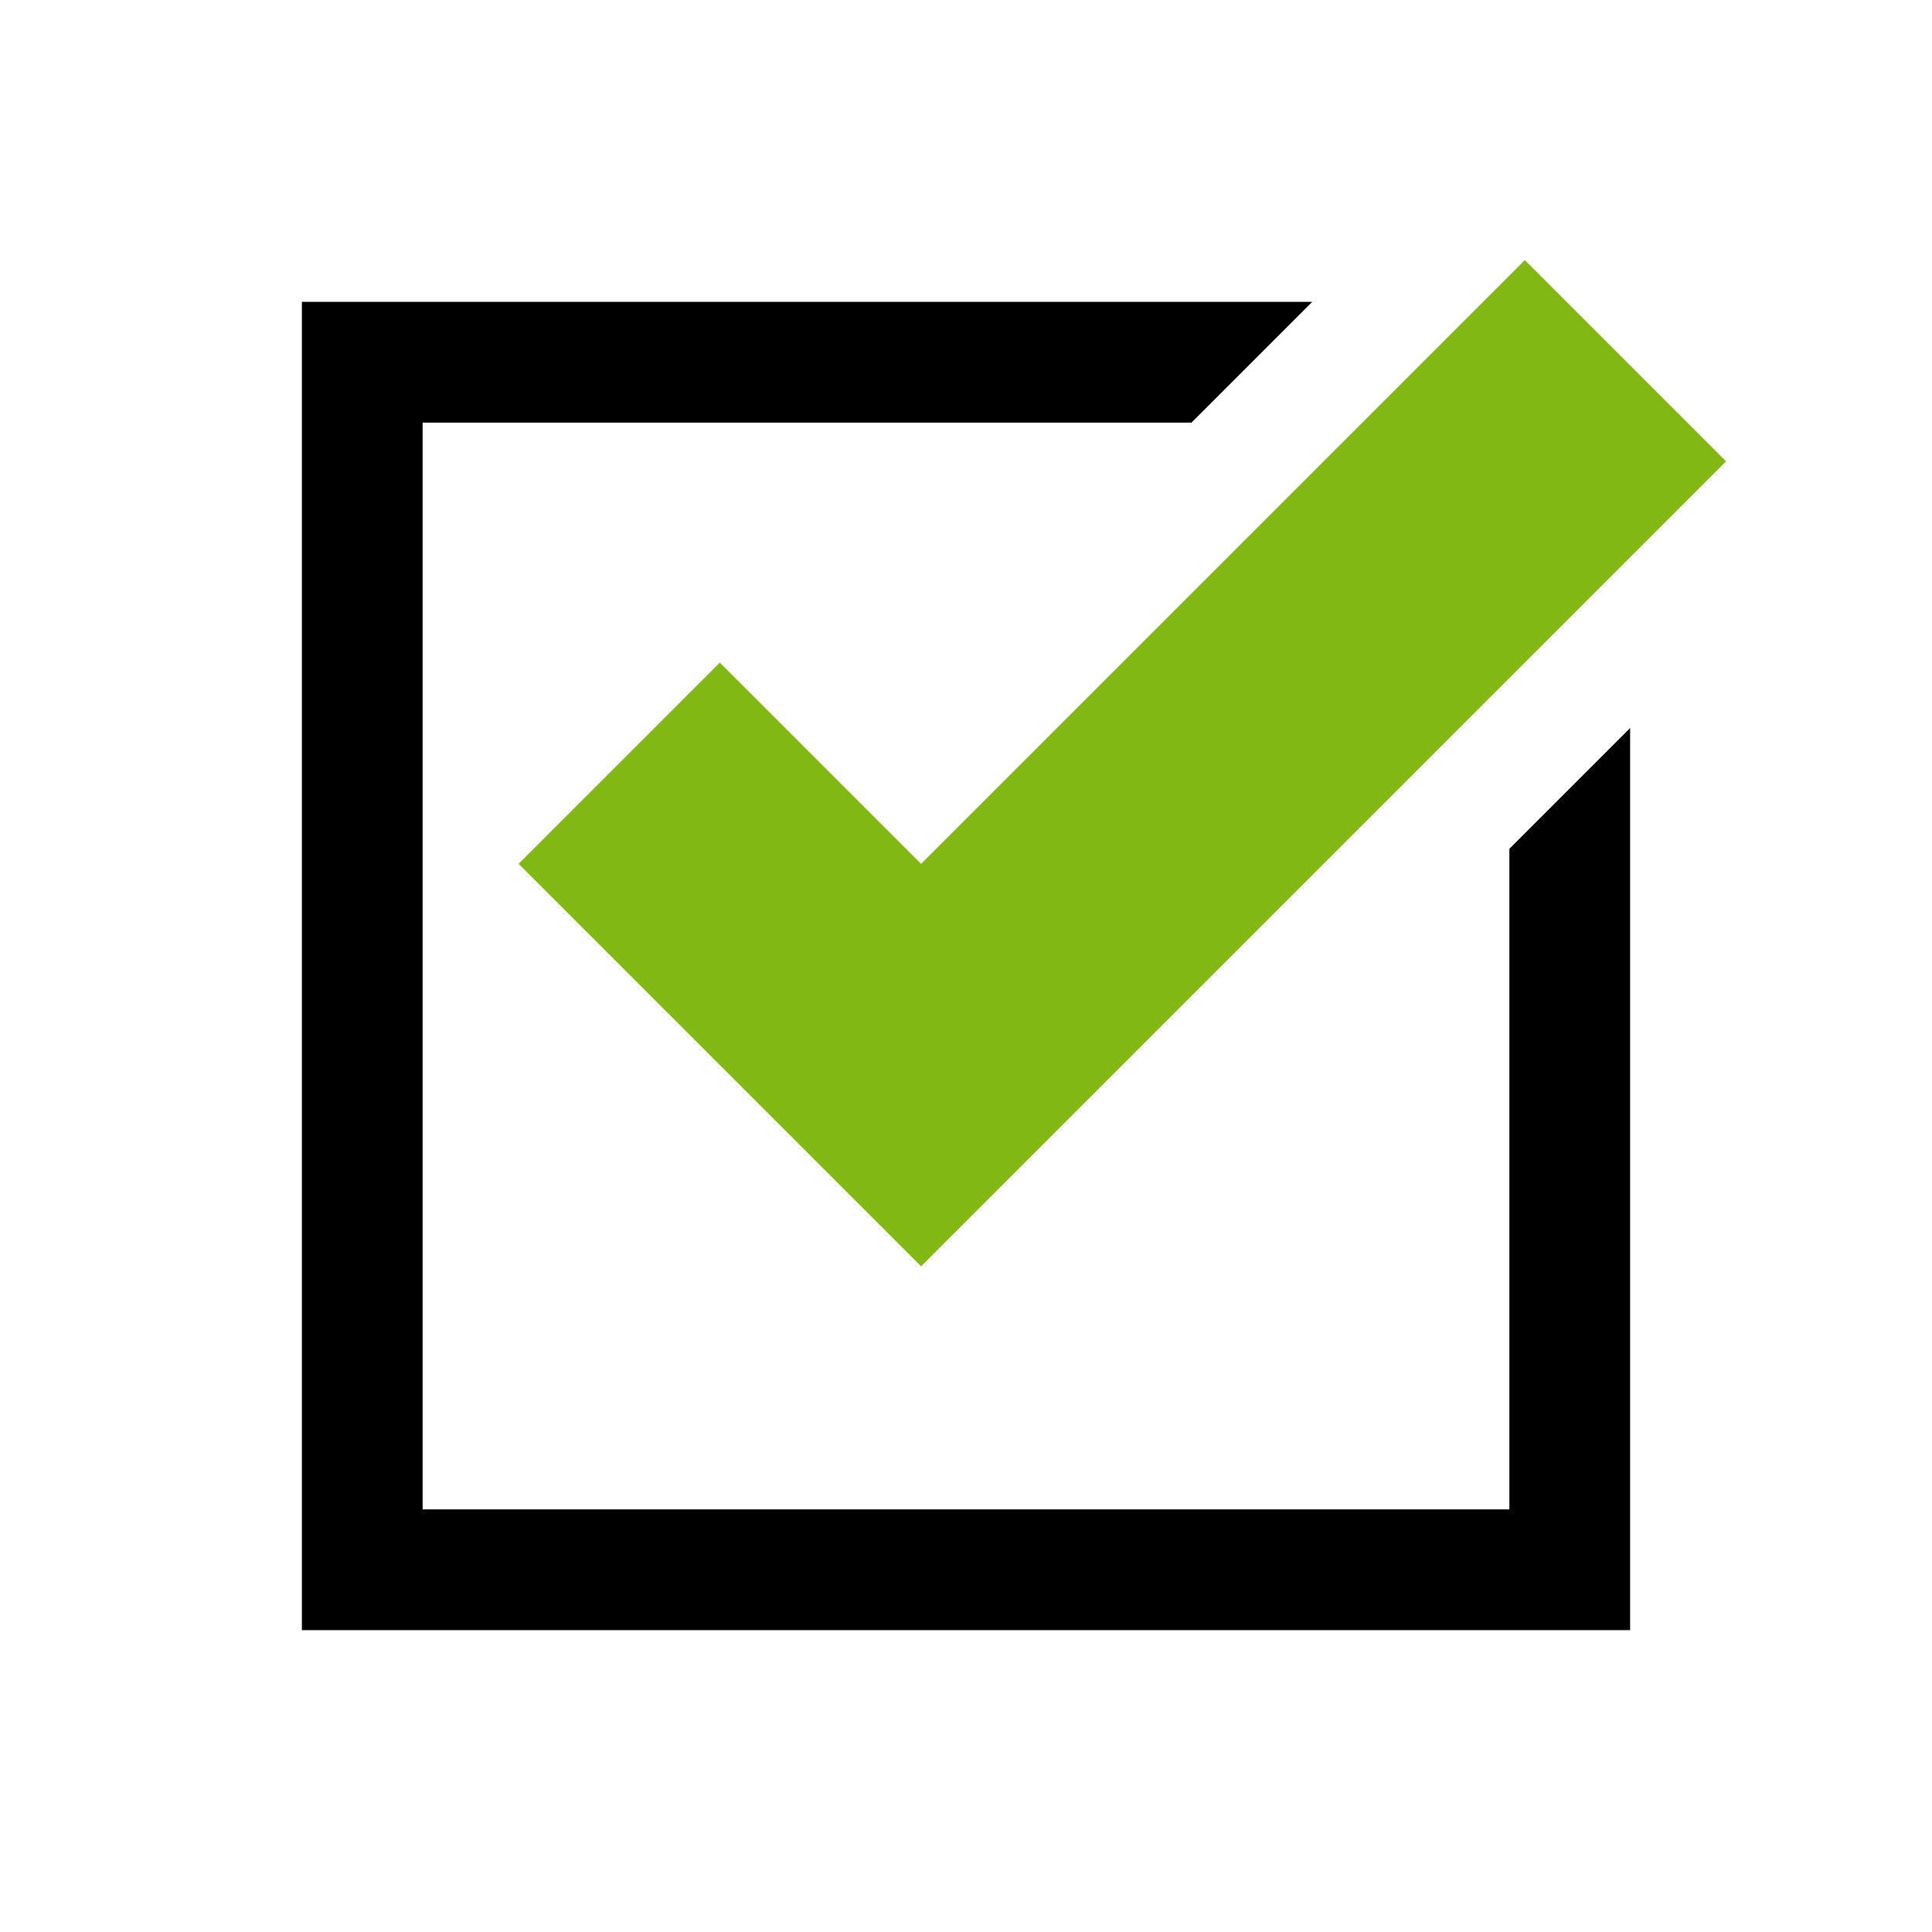<?xml version="1.0" encoding="UTF-8" standalone="no"?><!DOCTYPE svg PUBLIC "-//W3C//DTD SVG 1.1//EN" "http://www.w3.org/Graphics/SVG/1.1/DTD/svg11.dtd"><svg width="100%" height="100%" viewBox='0 0 24 24' version="1.1" xmlns="http://www.w3.org/2000/svg" xmlns:xlink="http://www.w3.org/1999/xlink" xml:space="preserve" xmlns:serif="http://www.serif.com/" style="fill-rule:evenodd;clip-rule:evenodd;stroke-linejoin:round;stroke-miterlimit:1.414;"><rect id="icon-selectall" x="0" y="0" width="24" height="24" style="fill:none;"/><path d="M11.442,10.731l7.5,-7.5l2.5,2.5l-10,10l-5,-5l2.5,-2.5l2.5,2.5Z" style="fill:#81b814;"/><path d="M16.301,3.75l-1.5,1.5l-9.551,0l0,13.5l13.5,0l0,-8.206l1.5,-1.5l0,11.206l-16.5,0l0,-16.5l12.551,0Z"/></svg>